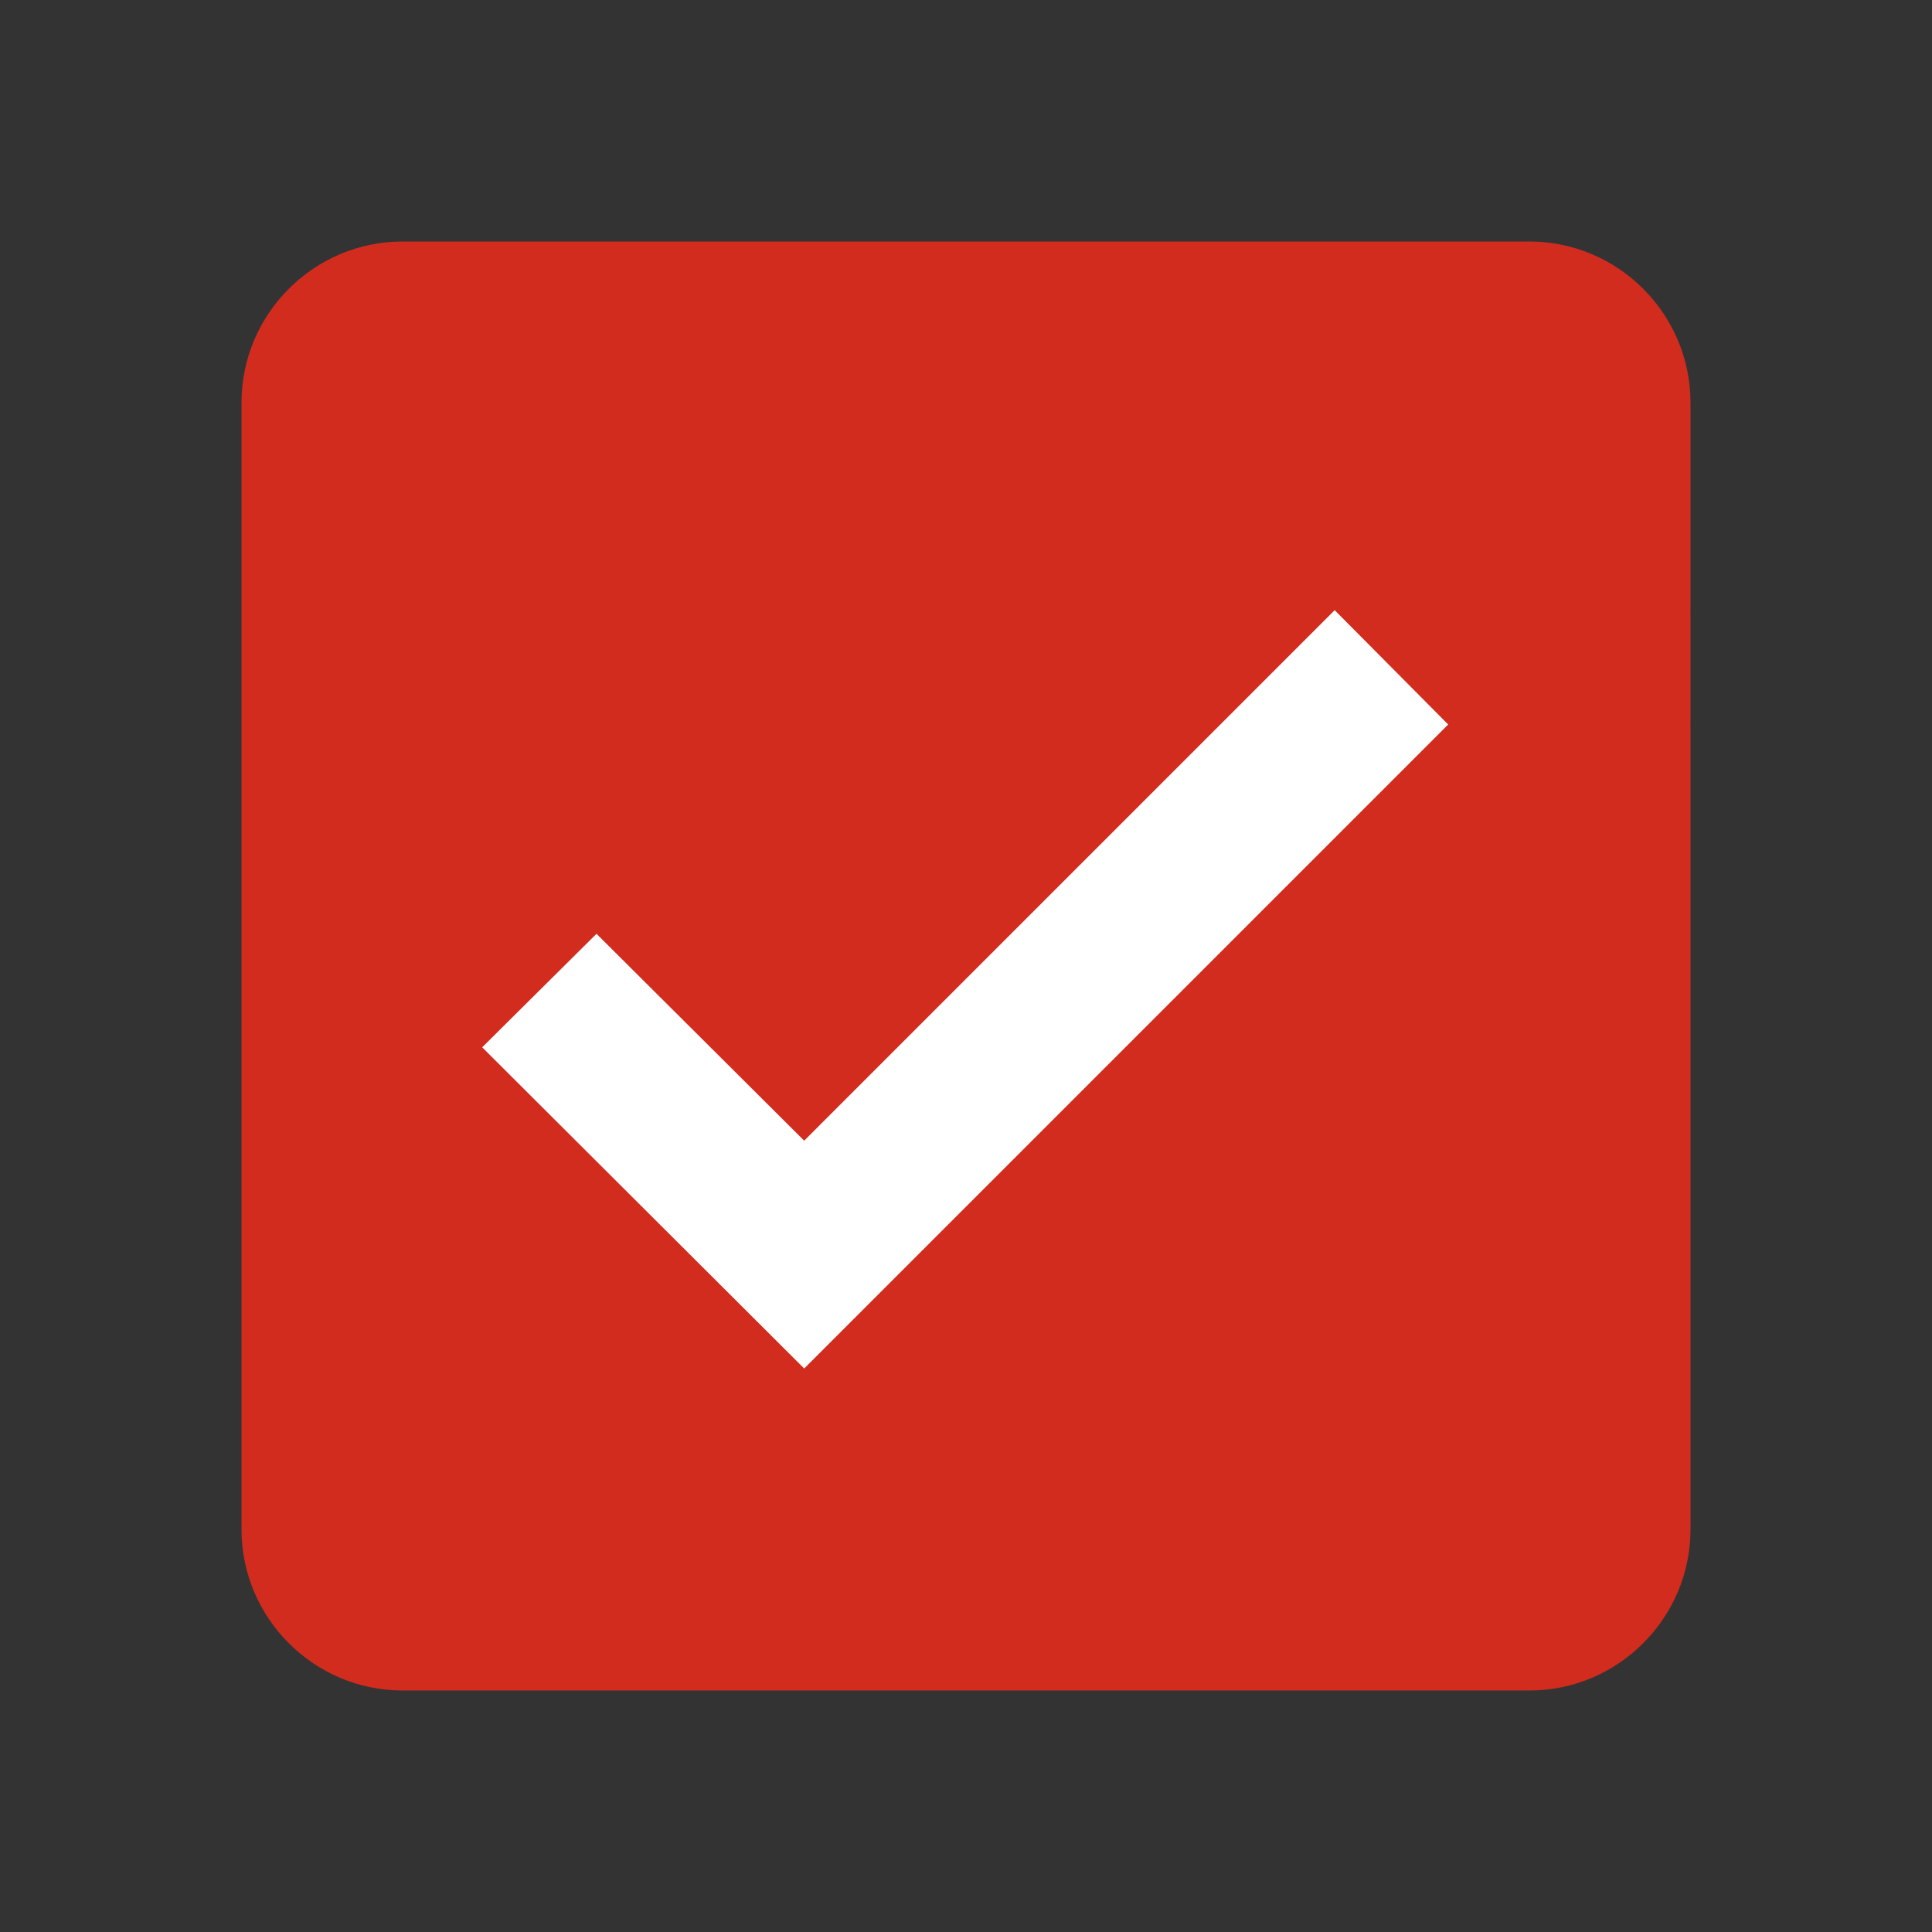 <svg xmlns="http://www.w3.org/2000/svg" width="24" height="24" viewBox="0 0 24 24">
    <rect x="0" y="0" width="24" height="24" fill="#333333" stroke="none"/>
    <g fill="none">
        <path fill="#D12C1E" d="M16 0H2C.9 0 0 .9 0 2v14c0 1.1.9 2 2 2h14c1.1 0 2-.9 2-2V2c0-1.1-.9-2-2-2zm-1.01 6l-1.41-1.42-6.59 6.59L4.41 8.6l-1.42 1.41 4 3.99 8-8z" transform="translate(3 3)"/>
        <path fill="#FFF" d="M14.99 6L13.58 4.58 6.99 11.17 4.41 8.6 2.99 10.01 6.99 14z" transform="translate(3 3)"/>
    </g>
</svg>

